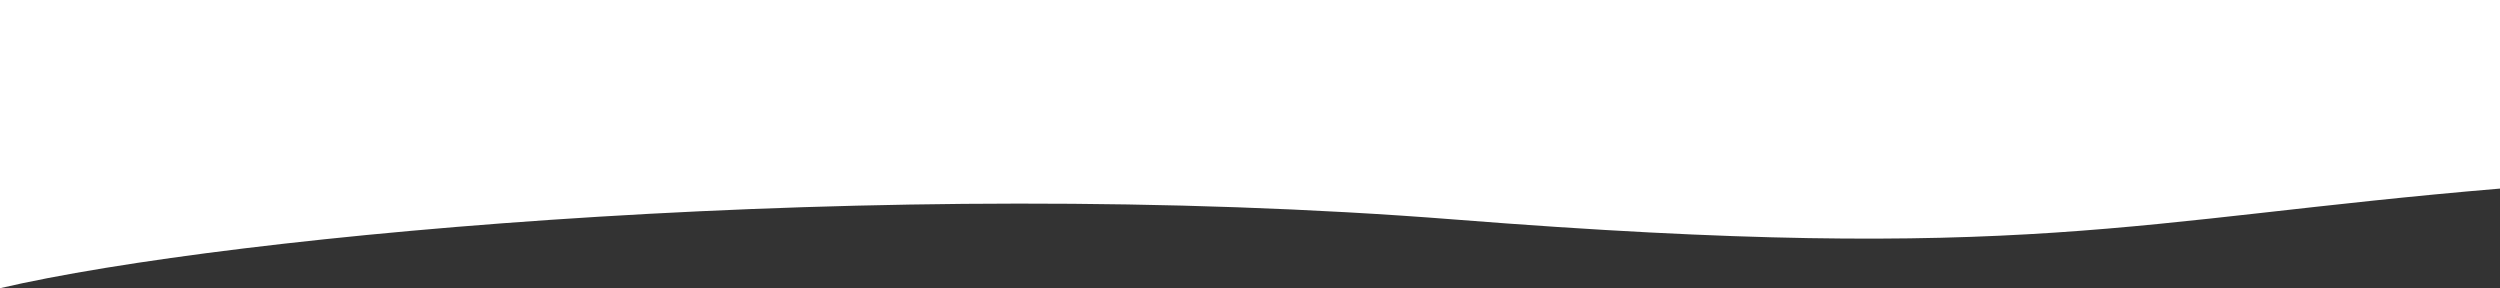 <svg width="1440" height="166" viewBox="0 0 1440 166" fill="none" xmlns="http://www.w3.org/2000/svg">
<rect x="0" y="0" width="1440" height="166" fill="#333333" stroke="none"/>
<path d="M838 126.445C1168.5 152.5 1228 126.445 1440 108.624L1440 0L1.45122e-05 -1.90773e-05L0 166C133 135 507.5 100.391 838 126.445Z" fill="white"/>
</svg>
